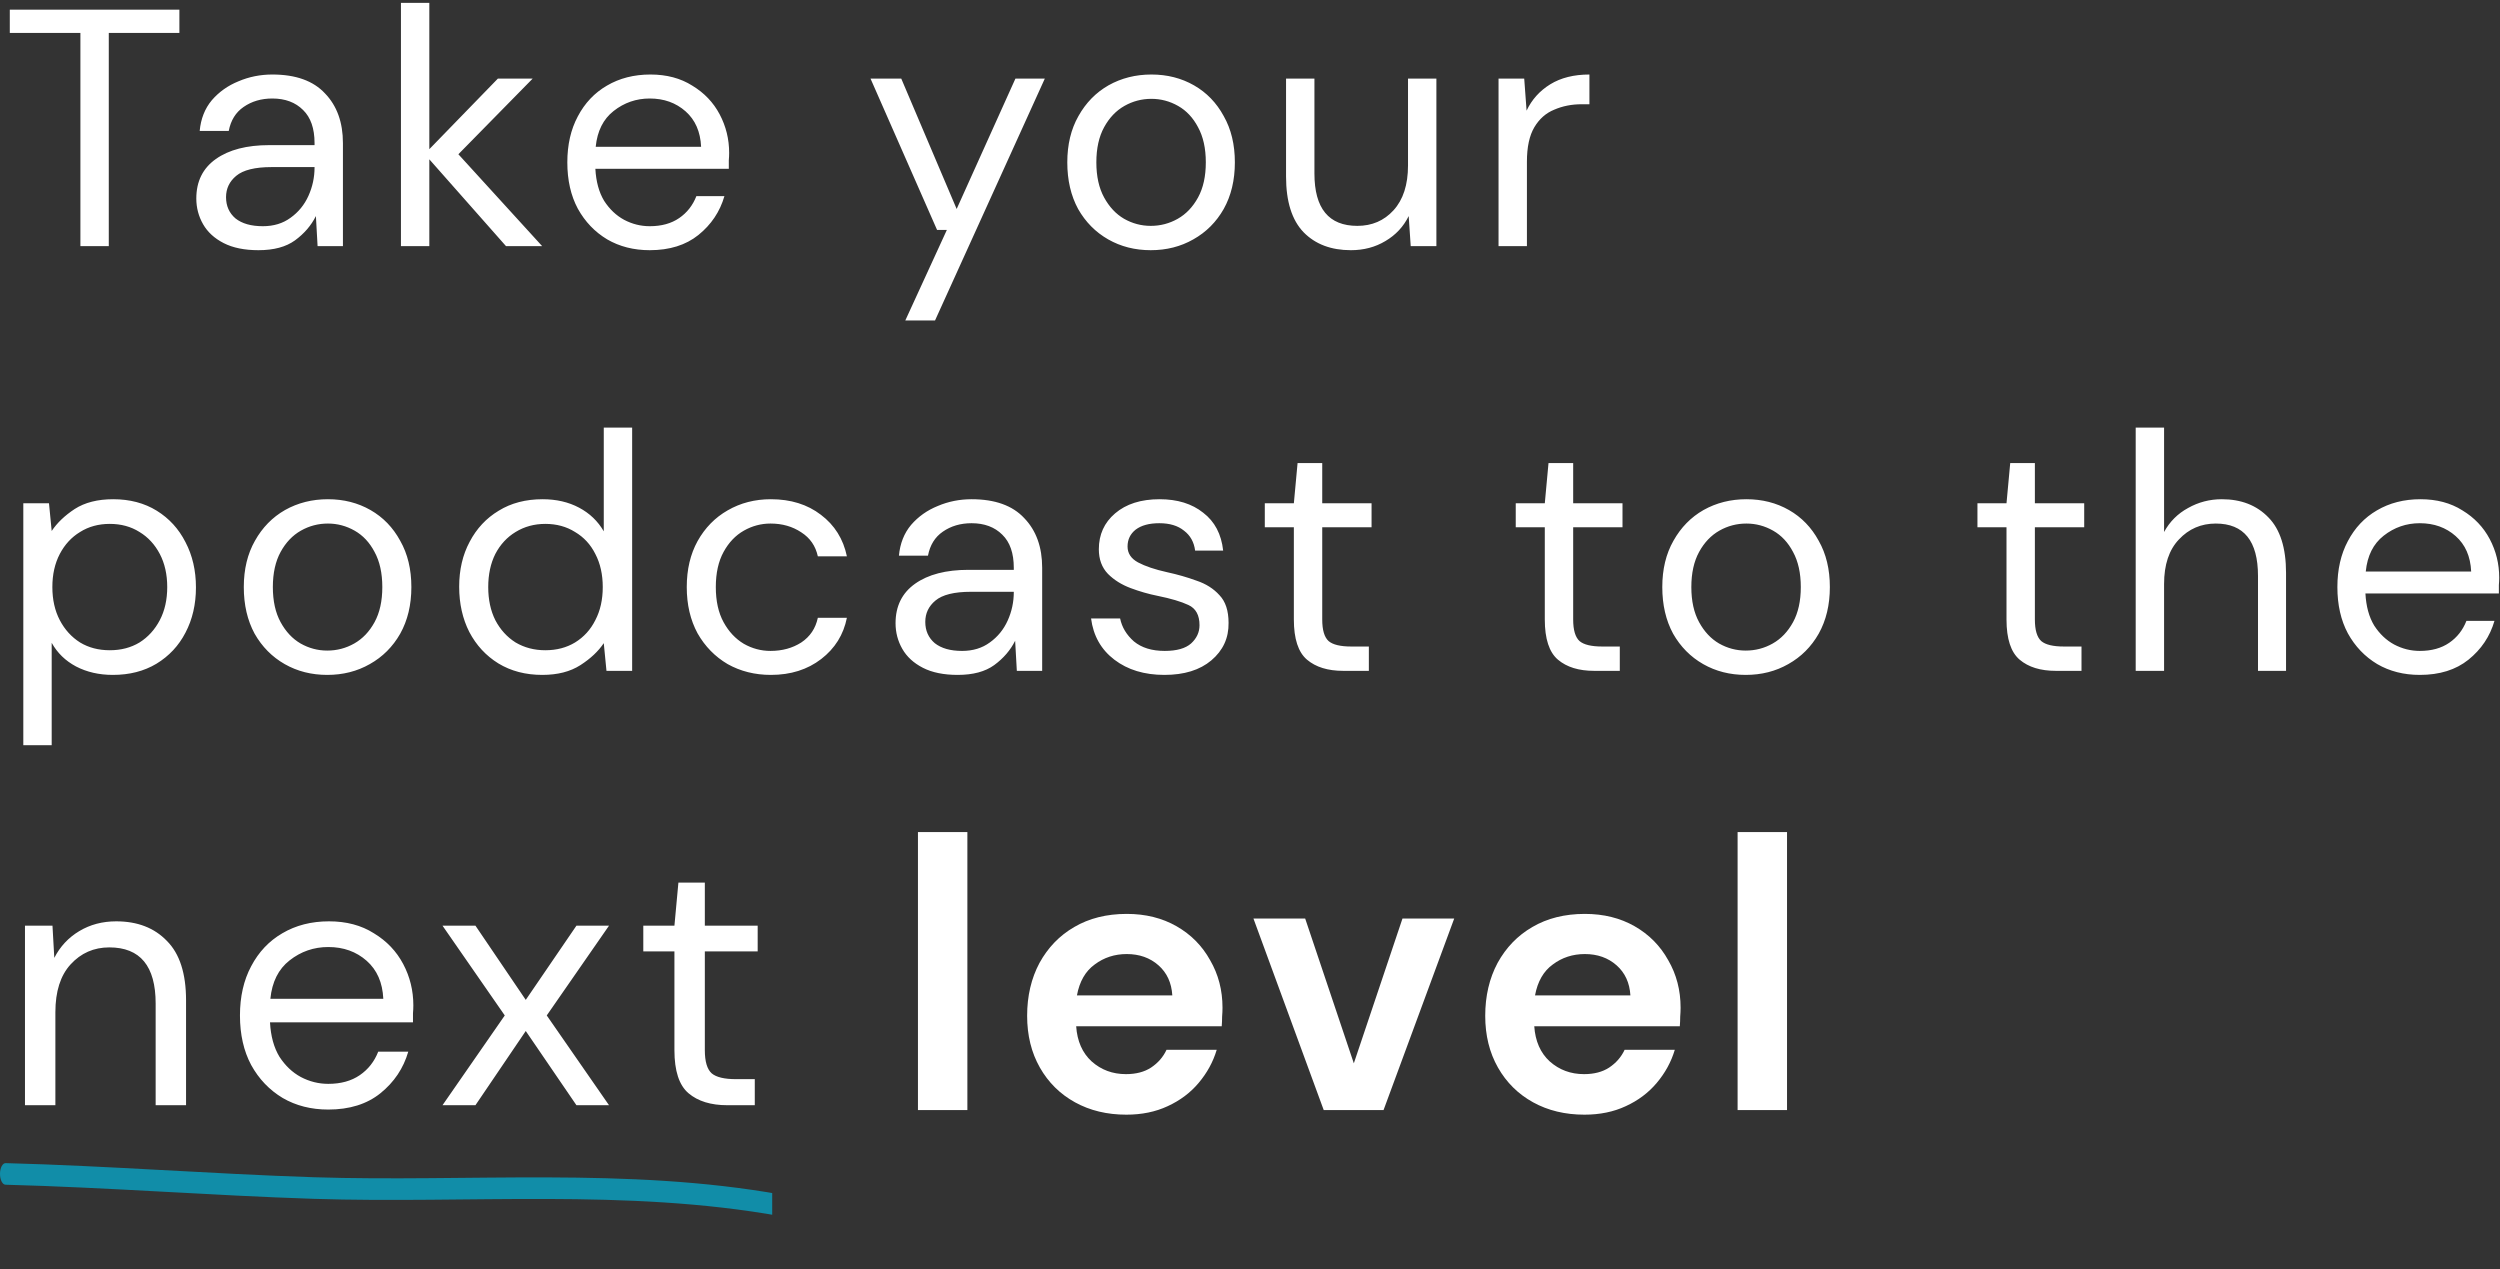 <svg width="518" height="263" viewBox="0 0 518 263" fill="none" xmlns="http://www.w3.org/2000/svg">
<rect x="0" y="0" width="518" height="263" fill="#333333" stroke="none"/>
<g clip-path="url(#clip0_2_70)">
<path fill-rule="evenodd" clip-rule="evenodd" d="M161.952 247.532C129.845 241.776 97.196 244.959 65.009 243.923C43.725 243.23 22.439 241.559 1.171 241C0.533 240.985 0.009 241.969 0 243.207C-0.008 244.445 0.502 245.459 1.139 245.474C22.406 246.033 43.689 247.703 64.97 248.397C97.1 249.433 129.687 246.242 161.736 251.991C162.371 252.102 162.934 251.2 162.995 249.97C163.053 248.74 162.583 247.651 161.952 247.532Z" fill="#118DA8"/>
</g>
<path d="M16.66 51V6.83H2.03V2H37.17V6.83H22.54V51H16.66ZM53.555 51.84C50.661 51.84 48.258 51.35 46.345 50.37C44.431 49.39 43.008 48.083 42.075 46.45C41.141 44.817 40.675 43.043 40.675 41.13C40.675 37.583 42.028 34.853 44.735 32.94C47.441 31.027 51.128 30.07 55.795 30.07H65.175V29.65C65.175 26.617 64.381 24.33 62.795 22.79C61.208 21.203 59.085 20.41 56.425 20.41C54.138 20.41 52.155 20.993 50.475 22.16C48.841 23.28 47.815 24.937 47.395 27.13H41.375C41.608 24.61 42.448 22.487 43.895 20.76C45.388 19.033 47.231 17.727 49.425 16.84C51.618 15.907 53.951 15.44 56.425 15.44C61.278 15.44 64.918 16.747 67.345 19.36C69.818 21.927 71.055 25.357 71.055 29.65V51H65.805L65.455 44.77C64.475 46.73 63.028 48.41 61.115 49.81C59.248 51.163 56.728 51.84 53.555 51.84ZM54.465 46.87C56.705 46.87 58.618 46.287 60.205 45.12C61.838 43.953 63.075 42.437 63.915 40.57C64.755 38.703 65.175 36.743 65.175 34.69V34.62H56.285C52.831 34.62 50.381 35.227 48.935 36.44C47.535 37.607 46.835 39.077 46.835 40.85C46.835 42.67 47.488 44.14 48.795 45.26C50.148 46.333 52.038 46.87 54.465 46.87ZM83.076 51V0.6H88.956V30.91L103.166 16.28H110.376L94.976 31.96L112.336 51H104.846L88.956 33.01V51H83.076ZM134.63 51.84C131.317 51.84 128.377 51.093 125.81 49.6C123.243 48.06 121.213 45.937 119.72 43.23C118.273 40.523 117.55 37.327 117.55 33.64C117.55 30 118.273 26.827 119.72 24.12C121.167 21.367 123.173 19.243 125.74 17.75C128.353 16.21 131.363 15.44 134.77 15.44C138.13 15.44 141.023 16.21 143.45 17.75C145.923 19.243 147.813 21.227 149.12 23.7C150.427 26.173 151.08 28.833 151.08 31.68C151.08 32.193 151.057 32.707 151.01 33.22C151.01 33.733 151.01 34.317 151.01 34.97H123.36C123.5 37.63 124.107 39.847 125.18 41.62C126.3 43.347 127.677 44.653 129.31 45.54C130.99 46.427 132.763 46.87 134.63 46.87C137.057 46.87 139.087 46.31 140.72 45.19C142.353 44.07 143.543 42.553 144.29 40.64H150.1C149.167 43.86 147.37 46.543 144.71 48.69C142.097 50.79 138.737 51.84 134.63 51.84ZM134.63 20.41C131.83 20.41 129.333 21.273 127.14 23C124.993 24.68 123.757 27.153 123.43 30.42H145.27C145.13 27.293 144.057 24.843 142.05 23.07C140.043 21.297 137.57 20.41 134.63 20.41ZM187.579 66.4L196.189 47.64H194.159L180.369 16.28H186.739L198.219 43.3L210.399 16.28H216.489L193.739 66.4H187.579ZM238.434 51.84C235.167 51.84 232.227 51.093 229.614 49.6C227.001 48.107 224.924 46.007 223.384 43.3C221.891 40.547 221.144 37.327 221.144 33.64C221.144 29.953 221.914 26.757 223.454 24.05C224.994 21.297 227.071 19.173 229.684 17.68C232.344 16.187 235.307 15.44 238.574 15.44C241.841 15.44 244.781 16.187 247.394 17.68C250.007 19.173 252.061 21.297 253.554 24.05C255.094 26.757 255.864 29.953 255.864 33.64C255.864 37.327 255.094 40.547 253.554 43.3C252.014 46.007 249.914 48.107 247.254 49.6C244.641 51.093 241.701 51.84 238.434 51.84ZM238.434 46.8C240.441 46.8 242.307 46.31 244.034 45.33C245.761 44.35 247.161 42.88 248.234 40.92C249.307 38.96 249.844 36.533 249.844 33.64C249.844 30.747 249.307 28.32 248.234 26.36C247.207 24.4 245.831 22.93 244.104 21.95C242.377 20.97 240.534 20.48 238.574 20.48C236.567 20.48 234.701 20.97 232.974 21.95C231.247 22.93 229.847 24.4 228.774 26.36C227.701 28.32 227.164 30.747 227.164 33.64C227.164 36.533 227.701 38.96 228.774 40.92C229.847 42.88 231.224 44.35 232.904 45.33C234.631 46.31 236.474 46.8 238.434 46.8ZM279.91 51.84C275.803 51.84 272.536 50.603 270.11 48.13C267.683 45.61 266.47 41.76 266.47 36.58V16.28H272.35V35.95C272.35 43.183 275.313 46.8 281.24 46.8C284.273 46.8 286.77 45.727 288.73 43.58C290.736 41.387 291.74 38.283 291.74 34.27V16.28H297.62V51H292.3L291.88 44.77C290.806 46.963 289.196 48.69 287.05 49.95C284.95 51.21 282.57 51.84 279.91 51.84ZM310.498 51V16.28H315.818L316.308 22.93C317.382 20.643 319.015 18.823 321.208 17.47C323.402 16.117 326.108 15.44 329.328 15.44V21.6H327.718C325.665 21.6 323.775 21.973 322.048 22.72C320.322 23.42 318.945 24.633 317.918 26.36C316.892 28.087 316.378 30.467 316.378 33.5V51H310.498ZM4.83 154.4V104.28H10.15L10.71 110.02C11.83 108.34 13.417 106.823 15.47 105.47C17.57 104.117 20.23 103.44 23.45 103.44C26.903 103.44 29.913 104.233 32.48 105.82C35.047 107.407 37.03 109.577 38.43 112.33C39.877 115.083 40.6 118.21 40.6 121.71C40.6 125.21 39.877 128.337 38.43 131.09C37.03 133.797 35.023 135.943 32.41 137.53C29.843 139.07 26.833 139.84 23.38 139.84C20.533 139.84 17.99 139.257 15.75 138.09C13.557 136.923 11.877 135.29 10.71 133.19V154.4H4.83ZM22.75 134.73C25.083 134.73 27.137 134.193 28.91 133.12C30.683 132 32.083 130.46 33.11 128.5C34.137 126.54 34.65 124.253 34.65 121.64C34.65 119.027 34.137 116.74 33.11 114.78C32.083 112.82 30.683 111.303 28.91 110.23C27.137 109.11 25.083 108.55 22.75 108.55C20.417 108.55 18.363 109.11 16.59 110.23C14.817 111.303 13.417 112.82 12.39 114.78C11.363 116.74 10.85 119.027 10.85 121.64C10.85 124.253 11.363 126.54 12.39 128.5C13.417 130.46 14.817 132 16.59 133.12C18.363 134.193 20.417 134.73 22.75 134.73ZM67.805 139.84C64.538 139.84 61.598 139.093 58.985 137.6C56.372 136.107 54.295 134.007 52.755 131.3C51.262 128.547 50.515 125.327 50.515 121.64C50.515 117.953 51.285 114.757 52.825 112.05C54.365 109.297 56.442 107.173 59.055 105.68C61.715 104.187 64.678 103.44 67.945 103.44C71.212 103.44 74.152 104.187 76.765 105.68C79.378 107.173 81.432 109.297 82.925 112.05C84.465 114.757 85.235 117.953 85.235 121.64C85.235 125.327 84.465 128.547 82.925 131.3C81.385 134.007 79.285 136.107 76.625 137.6C74.012 139.093 71.072 139.84 67.805 139.84ZM67.805 134.8C69.812 134.8 71.678 134.31 73.405 133.33C75.132 132.35 76.532 130.88 77.605 128.92C78.678 126.96 79.215 124.533 79.215 121.64C79.215 118.747 78.678 116.32 77.605 114.36C76.578 112.4 75.202 110.93 73.475 109.95C71.748 108.97 69.905 108.48 67.945 108.48C65.938 108.48 64.072 108.97 62.345 109.95C60.618 110.93 59.218 112.4 58.145 114.36C57.072 116.32 56.535 118.747 56.535 121.64C56.535 124.533 57.072 126.96 58.145 128.92C59.218 130.88 60.595 132.35 62.275 133.33C64.002 134.31 65.845 134.8 67.805 134.8ZM112.361 139.84C108.908 139.84 105.874 139.047 103.261 137.46C100.694 135.873 98.688 133.703 97.241 130.95C95.841 128.197 95.141 125.07 95.141 121.57C95.141 118.07 95.864 114.967 97.311 112.26C98.757 109.507 100.764 107.36 103.331 105.82C105.898 104.233 108.931 103.44 112.431 103.44C115.278 103.44 117.798 104.023 119.991 105.19C122.184 106.357 123.888 107.99 125.101 110.09V88.6H130.981V139H125.661L125.101 133.26C123.981 134.94 122.371 136.457 120.271 137.81C118.171 139.163 115.534 139.84 112.361 139.84ZM112.991 134.73C115.324 134.73 117.378 134.193 119.151 133.12C120.971 132 122.371 130.46 123.351 128.5C124.378 126.54 124.891 124.253 124.891 121.64C124.891 119.027 124.378 116.74 123.351 114.78C122.371 112.82 120.971 111.303 119.151 110.23C117.378 109.11 115.324 108.55 112.991 108.55C110.704 108.55 108.651 109.11 106.831 110.23C105.058 111.303 103.658 112.82 102.631 114.78C101.651 116.74 101.161 119.027 101.161 121.64C101.161 124.253 101.651 126.54 102.631 128.5C103.658 130.46 105.058 132 106.831 133.12C108.651 134.193 110.704 134.73 112.991 134.73ZM159.726 139.84C156.413 139.84 153.426 139.093 150.766 137.6C148.153 136.06 146.076 133.937 144.536 131.23C143.043 128.477 142.296 125.28 142.296 121.64C142.296 118 143.043 114.827 144.536 112.12C146.076 109.367 148.153 107.243 150.766 105.75C153.426 104.21 156.413 103.44 159.726 103.44C163.833 103.44 167.286 104.513 170.086 106.66C172.933 108.807 174.729 111.677 175.476 115.27H169.456C168.989 113.123 167.846 111.467 166.026 110.3C164.206 109.087 162.083 108.48 159.656 108.48C157.696 108.48 155.853 108.97 154.126 109.95C152.399 110.93 150.999 112.4 149.926 114.36C148.853 116.32 148.316 118.747 148.316 121.64C148.316 124.533 148.853 126.96 149.926 128.92C150.999 130.88 152.399 132.373 154.126 133.4C155.853 134.38 157.696 134.87 159.656 134.87C162.083 134.87 164.206 134.287 166.026 133.12C167.846 131.907 168.989 130.203 169.456 128.01H175.476C174.776 131.51 173.003 134.357 170.156 136.55C167.309 138.743 163.833 139.84 159.726 139.84ZM198.438 139.84C195.544 139.84 193.141 139.35 191.228 138.37C189.314 137.39 187.891 136.083 186.958 134.45C186.024 132.817 185.558 131.043 185.558 129.13C185.558 125.583 186.911 122.853 189.618 120.94C192.324 119.027 196.011 118.07 200.678 118.07H210.058V117.65C210.058 114.617 209.264 112.33 207.678 110.79C206.091 109.203 203.968 108.41 201.308 108.41C199.021 108.41 197.038 108.993 195.358 110.16C193.724 111.28 192.698 112.937 192.278 115.13H186.258C186.491 112.61 187.331 110.487 188.778 108.76C190.271 107.033 192.114 105.727 194.308 104.84C196.501 103.907 198.834 103.44 201.308 103.44C206.161 103.44 209.801 104.747 212.228 107.36C214.701 109.927 215.938 113.357 215.938 117.65V139H210.688L210.338 132.77C209.358 134.73 207.911 136.41 205.998 137.81C204.131 139.163 201.611 139.84 198.438 139.84ZM199.348 134.87C201.588 134.87 203.501 134.287 205.088 133.12C206.721 131.953 207.958 130.437 208.798 128.57C209.638 126.703 210.058 124.743 210.058 122.69V122.62H201.168C197.714 122.62 195.264 123.227 193.818 124.44C192.418 125.607 191.718 127.077 191.718 128.85C191.718 130.67 192.371 132.14 193.678 133.26C195.031 134.333 196.921 134.87 199.348 134.87ZM241.259 139.84C237.106 139.84 233.652 138.79 230.899 136.69C228.146 134.59 226.536 131.743 226.069 128.15H232.089C232.462 129.97 233.419 131.557 234.959 132.91C236.546 134.217 238.669 134.87 241.329 134.87C243.802 134.87 245.622 134.357 246.789 133.33C247.956 132.257 248.539 130.997 248.539 129.55C248.539 127.45 247.769 126.05 246.229 125.35C244.736 124.65 242.612 124.02 239.859 123.46C237.992 123.087 236.126 122.55 234.259 121.85C232.392 121.15 230.829 120.17 229.569 118.91C228.309 117.603 227.679 115.9 227.679 113.8C227.679 110.767 228.799 108.293 231.039 106.38C233.326 104.42 236.406 103.44 240.279 103.44C243.966 103.44 246.976 104.373 249.309 106.24C251.689 108.06 253.066 110.673 253.439 114.08H247.629C247.396 112.307 246.626 110.93 245.319 109.95C244.059 108.923 242.356 108.41 240.209 108.41C238.109 108.41 236.476 108.853 235.309 109.74C234.189 110.627 233.629 111.793 233.629 113.24C233.629 114.64 234.352 115.737 235.799 116.53C237.292 117.323 239.299 118 241.819 118.56C243.966 119.027 245.996 119.61 247.909 120.31C249.869 120.963 251.456 121.967 252.669 123.32C253.929 124.627 254.559 126.54 254.559 129.06C254.606 132.187 253.416 134.777 250.989 136.83C248.609 138.837 245.366 139.84 241.259 139.84ZM278.307 139C275.133 139 272.637 138.23 270.817 136.69C268.997 135.15 268.087 132.373 268.087 128.36V109.25H262.067V104.28H268.087L268.857 95.95H273.967V104.28H284.187V109.25H273.967V128.36C273.967 130.553 274.41 132.047 275.297 132.84C276.183 133.587 277.747 133.96 279.987 133.96H283.627V139H278.307ZM330.302 139C327.129 139 324.632 138.23 322.812 136.69C320.992 135.15 320.082 132.373 320.082 128.36V109.25H314.062V104.28H320.082L320.852 95.95H325.962V104.28H336.182V109.25H325.962V128.36C325.962 130.553 326.406 132.047 327.292 132.84C328.179 133.587 329.742 133.96 331.982 133.96H335.622V139H330.302ZM361.716 139.84C358.449 139.84 355.509 139.093 352.896 137.6C350.282 136.107 348.206 134.007 346.666 131.3C345.172 128.547 344.426 125.327 344.426 121.64C344.426 117.953 345.196 114.757 346.736 112.05C348.276 109.297 350.352 107.173 352.966 105.68C355.626 104.187 358.589 103.44 361.856 103.44C365.122 103.44 368.062 104.187 370.676 105.68C373.289 107.173 375.342 109.297 376.836 112.05C378.376 114.757 379.146 117.953 379.146 121.64C379.146 125.327 378.376 128.547 376.836 131.3C375.296 134.007 373.196 136.107 370.536 137.6C367.922 139.093 364.982 139.84 361.716 139.84ZM361.716 134.8C363.722 134.8 365.589 134.31 367.316 133.33C369.042 132.35 370.442 130.88 371.516 128.92C372.589 126.96 373.126 124.533 373.126 121.64C373.126 118.747 372.589 116.32 371.516 114.36C370.489 112.4 369.112 110.93 367.386 109.95C365.659 108.97 363.816 108.48 361.856 108.48C359.849 108.48 357.982 108.97 356.256 109.95C354.529 110.93 353.129 112.4 352.056 114.36C350.982 116.32 350.446 118.747 350.446 121.64C350.446 124.533 350.982 126.96 352.056 128.92C353.129 130.88 354.506 132.35 356.186 133.33C357.912 134.31 359.756 134.8 361.716 134.8ZM425.967 139C422.793 139 420.297 138.23 418.477 136.69C416.657 135.15 415.747 132.373 415.747 128.36V109.25H409.727V104.28H415.747L416.517 95.95H421.627V104.28H431.847V109.25H421.627V128.36C421.627 130.553 422.07 132.047 422.957 132.84C423.843 133.587 425.407 133.96 427.647 133.96H431.287V139H425.967ZM442.517 139V88.6H448.397V110.23C449.564 108.083 451.22 106.427 453.367 105.26C455.514 104.047 457.847 103.44 460.367 103.44C464.38 103.44 467.6 104.7 470.027 107.22C472.454 109.693 473.667 113.52 473.667 118.7V139H467.857V119.33C467.857 112.097 464.94 108.48 459.107 108.48C456.074 108.48 453.53 109.577 451.477 111.77C449.424 113.917 448.397 116.997 448.397 121.01V139H442.517ZM501.386 139.84C498.072 139.84 495.132 139.093 492.566 137.6C489.999 136.06 487.969 133.937 486.476 131.23C485.029 128.523 484.306 125.327 484.306 121.64C484.306 118 485.029 114.827 486.476 112.12C487.922 109.367 489.929 107.243 492.496 105.75C495.109 104.21 498.119 103.44 501.526 103.44C504.886 103.44 507.779 104.21 510.206 105.75C512.679 107.243 514.569 109.227 515.876 111.7C517.182 114.173 517.836 116.833 517.836 119.68C517.836 120.193 517.812 120.707 517.766 121.22C517.766 121.733 517.766 122.317 517.766 122.97H490.116C490.256 125.63 490.862 127.847 491.936 129.62C493.056 131.347 494.432 132.653 496.066 133.54C497.746 134.427 499.519 134.87 501.386 134.87C503.812 134.87 505.842 134.31 507.476 133.19C509.109 132.07 510.299 130.553 511.046 128.64H516.856C515.922 131.86 514.126 134.543 511.466 136.69C508.852 138.79 505.492 139.84 501.386 139.84ZM501.386 108.41C498.586 108.41 496.089 109.273 493.896 111C491.749 112.68 490.512 115.153 490.186 118.42H512.026C511.886 115.293 510.812 112.843 508.806 111.07C506.799 109.297 504.326 108.41 501.386 108.41Z" fill="white"/>
<path d="M190.2 230V172.4H200.44V230H190.2ZM233.383 230.96C229.383 230.96 225.836 230.107 222.743 228.4C219.65 226.693 217.223 224.293 215.463 221.2C213.703 218.107 212.823 214.533 212.823 210.48C212.823 206.373 213.676 202.72 215.383 199.52C217.143 196.32 219.543 193.84 222.583 192.08C225.676 190.267 229.303 189.36 233.463 189.36C237.356 189.36 240.796 190.213 243.783 191.92C246.77 193.627 249.09 195.973 250.743 198.96C252.45 201.893 253.303 205.173 253.303 208.8C253.303 209.387 253.276 210 253.223 210.64C253.223 211.28 253.196 211.947 253.143 212.64H222.983C223.196 215.733 224.263 218.16 226.183 219.92C228.156 221.68 230.53 222.56 233.303 222.56C235.383 222.56 237.116 222.107 238.503 221.2C239.943 220.24 241.01 219.013 241.703 217.52H252.103C251.356 220.027 250.103 222.32 248.343 224.4C246.636 226.427 244.503 228.027 241.943 229.2C239.436 230.373 236.583 230.96 233.383 230.96ZM233.463 197.68C230.956 197.68 228.743 198.4 226.823 199.84C224.903 201.227 223.676 203.36 223.143 206.24H242.903C242.743 203.627 241.783 201.547 240.023 200C238.263 198.453 236.076 197.68 233.463 197.68ZM274.273 230L259.713 190.32H270.433L280.513 220.32L290.593 190.32H301.313L286.673 230H274.273ZM328.299 230.96C324.299 230.96 320.752 230.107 317.659 228.4C314.565 226.693 312.139 224.293 310.379 221.2C308.619 218.107 307.739 214.533 307.739 210.48C307.739 206.373 308.592 202.72 310.299 199.52C312.059 196.32 314.459 193.84 317.499 192.08C320.592 190.267 324.219 189.36 328.379 189.36C332.272 189.36 335.712 190.213 338.699 191.92C341.685 193.627 344.005 195.973 345.659 198.96C347.365 201.893 348.219 205.173 348.219 208.8C348.219 209.387 348.192 210 348.139 210.64C348.139 211.28 348.112 211.947 348.059 212.64H317.899C318.112 215.733 319.179 218.16 321.099 219.92C323.072 221.68 325.445 222.56 328.219 222.56C330.299 222.56 332.032 222.107 333.419 221.2C334.859 220.24 335.925 219.013 336.619 217.52H347.019C346.272 220.027 345.019 222.32 343.259 224.4C341.552 226.427 339.419 228.027 336.859 229.2C334.352 230.373 331.499 230.96 328.299 230.96ZM328.379 197.68C325.872 197.68 323.659 198.4 321.739 199.84C319.819 201.227 318.592 203.36 318.059 206.24H337.819C337.659 203.627 336.699 201.547 334.939 200C333.179 198.453 330.992 197.68 328.379 197.68ZM360.031 230V172.4H370.271V230H360.031Z" fill="white"/>
<path d="M5.175 229V191.8H10.875L11.25 198.475C12.45 196.125 14.175 194.275 16.425 192.925C18.675 191.575 21.225 190.9 24.075 190.9C28.475 190.9 31.975 192.25 34.575 194.95C37.225 197.6 38.55 201.7 38.55 207.25V229H32.25V207.925C32.25 200.175 29.05 196.3 22.65 196.3C19.45 196.3 16.775 197.475 14.625 199.825C12.525 202.125 11.475 205.425 11.475 209.725V229H5.175ZM68.02 229.9C64.47 229.9 61.32 229.1 58.57 227.5C55.82 225.85 53.645 223.575 52.045 220.675C50.495 217.775 49.72 214.35 49.72 210.4C49.72 206.5 50.495 203.1 52.045 200.2C53.595 197.25 55.745 194.975 58.495 193.375C61.295 191.725 64.52 190.9 68.17 190.9C71.77 190.9 74.87 191.725 77.47 193.375C80.12 194.975 82.145 197.1 83.545 199.75C84.945 202.4 85.645 205.25 85.645 208.3C85.645 208.85 85.62 209.4 85.57 209.95C85.57 210.5 85.57 211.125 85.57 211.825H55.945C56.095 214.675 56.745 217.05 57.895 218.95C59.095 220.8 60.57 222.2 62.32 223.15C64.12 224.1 66.02 224.575 68.02 224.575C70.62 224.575 72.795 223.975 74.545 222.775C76.295 221.575 77.57 219.95 78.37 217.9H84.595C83.595 221.35 81.67 224.225 78.82 226.525C76.02 228.775 72.42 229.9 68.02 229.9ZM68.02 196.225C65.02 196.225 62.345 197.15 59.995 199C57.695 200.8 56.37 203.45 56.02 206.95H79.42C79.27 203.6 78.12 200.975 75.97 199.075C73.82 197.175 71.17 196.225 68.02 196.225ZM91.687 229L104.587 210.4L91.687 191.8H98.512L108.937 207.175L119.437 191.8H126.187L113.287 210.4L126.187 229H119.437L108.937 213.625L98.512 229H91.687ZM150.691 229C147.291 229 144.616 228.175 142.666 226.525C140.716 224.875 139.741 221.9 139.741 217.6V197.125H133.291V191.8H139.741L140.566 182.875H146.041V191.8H156.991V197.125H146.041V217.6C146.041 219.95 146.516 221.55 147.466 222.4C148.416 223.2 150.091 223.6 152.491 223.6H156.391V229H150.691Z" fill="white"/>
<defs>
<clipPath id="clip0_2_70">
<rect width="160" height="104" fill="white" transform="translate(0 159)"/>
</clipPath>
</defs>
</svg>
